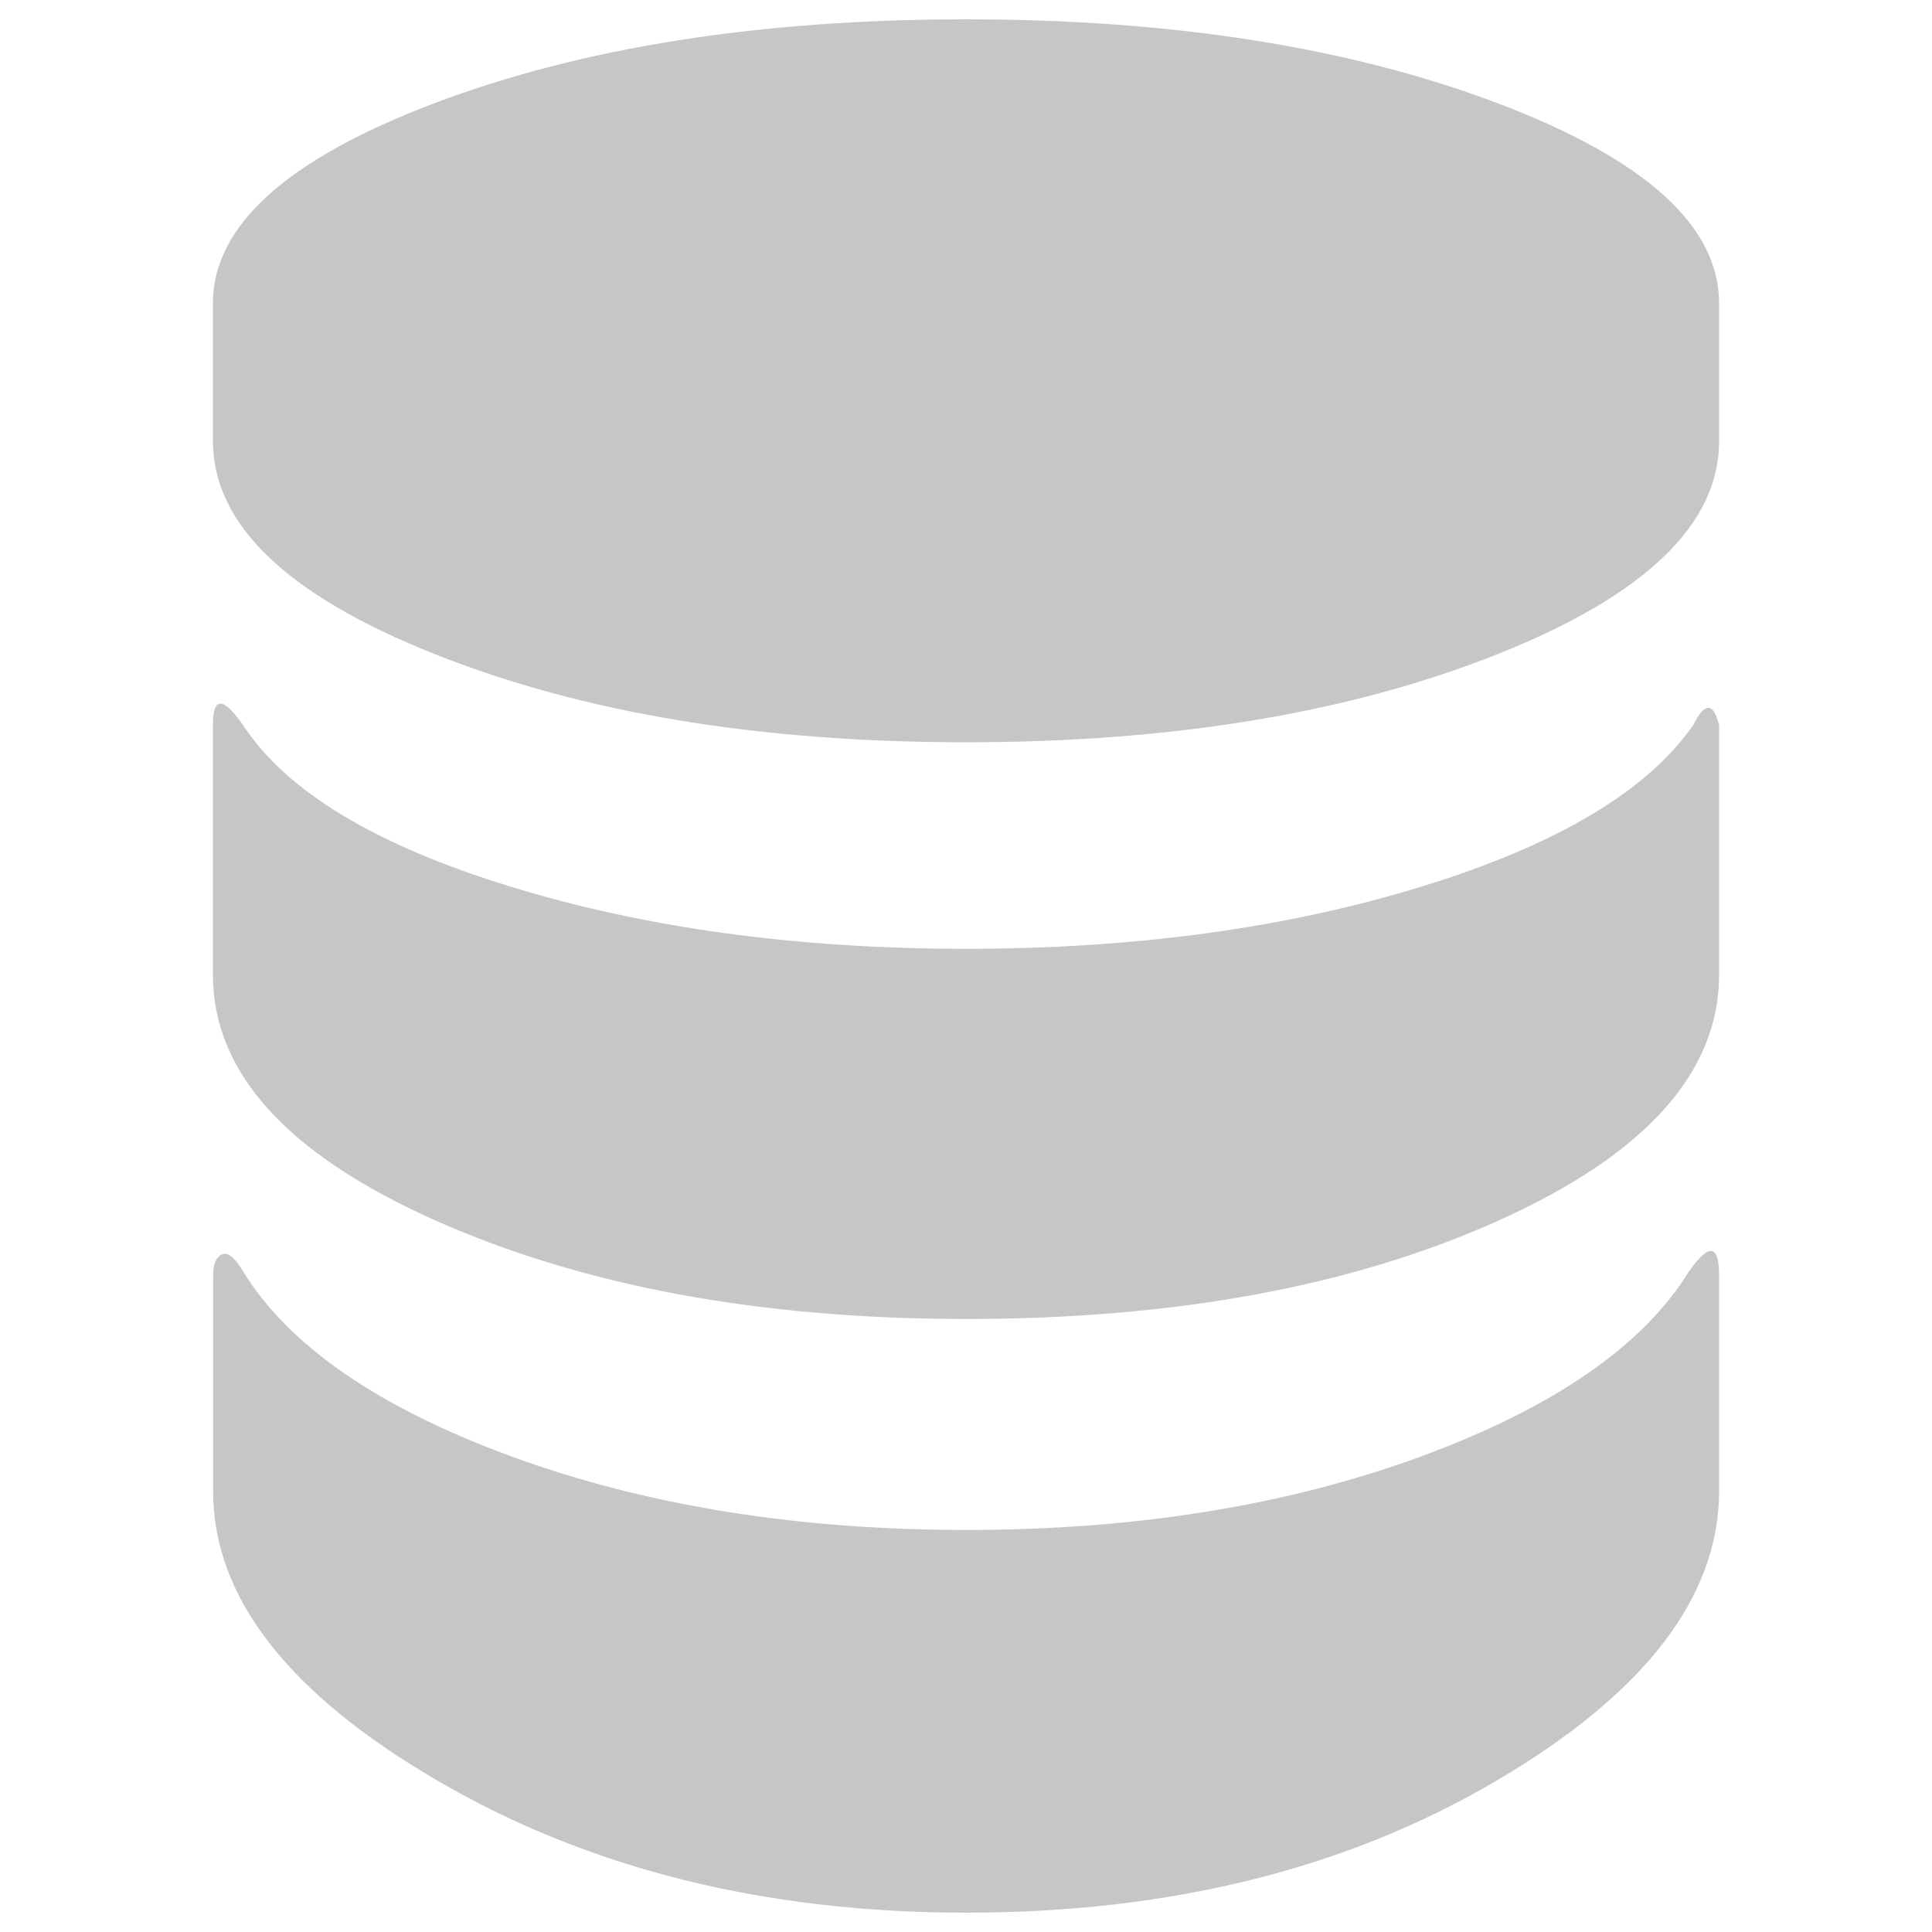 <?xml version="1.0" encoding="utf-8"?>
<!-- Svg Vector Icons : http://www.onlinewebfonts.com/icon -->
<!DOCTYPE svg PUBLIC "-//W3C//DTD SVG 1.1//EN" "http://www.w3.org/Graphics/SVG/1.1/DTD/svg11.dtd">
<svg version="1.1" xmlns="http://www.w3.org/2000/svg" xmlns:xlink="http://www.w3.org/1999/xlink" x="0px" y="0px" viewBox="0 0 1000 1000" style="fill:#c6c6c6; " enable-background="new 0 0 1000 1000" xml:space="preserve">
<g><path d="M874.2,658.1c10.4-14.8,15.6-14.1,15.6,2.2v111.4c0,54.9-38.6,105.1-115.8,150.3C696.7,967.4,605.4,990,500,990c-103.9,0-194.9-22.6-272.8-67.9c-78-45.3-116.9-95.4-116.9-150.3V660.4c0-5.9,1.5-9.7,4.5-11.1s6.7,1.5,11.1,8.9c23.8,38.6,70.2,70.5,139.2,95.8c69,25.2,147.4,37.9,235,37.9s165.9-12.6,235-37.9C804,728.7,850.4,696.7,874.2,658.1L874.2,658.1 M876.4,375.3c5.9-11.9,10.4-11.9,13.4,0v129.2c0,50.5-37.9,92.8-113.6,127c-75.7,34.2-167.8,51.2-276.2,51.2c-106.9,0-198.6-17.1-275.1-51.2c-76.5-34.2-114.7-76.5-114.7-127V375.3c0-14.8,5.2-14.8,15.6,0c22.3,34.2,68.3,62,138.1,83.5s148.5,32.3,236.1,32.3s166.3-10.8,236.1-32.3C805.9,437.3,852.7,409.4,876.4,375.3L876.4,375.3 M500,10c106.9,0,198.6,14.5,275.1,43.4c76.5,29,114.7,63.5,114.7,103.6v71.3c0,43.1-38.2,79.8-114.7,110.3C698.6,369,606.9,384.2,500,384.2c-106.9,0-198.6-15.2-275.1-45.7c-76.5-30.4-114.7-67.2-114.7-110.3V157c0-40.1,38.2-74.6,114.7-103.6C301.4,24.5,393.1,10,500,10L500,10"/></g>
</svg>